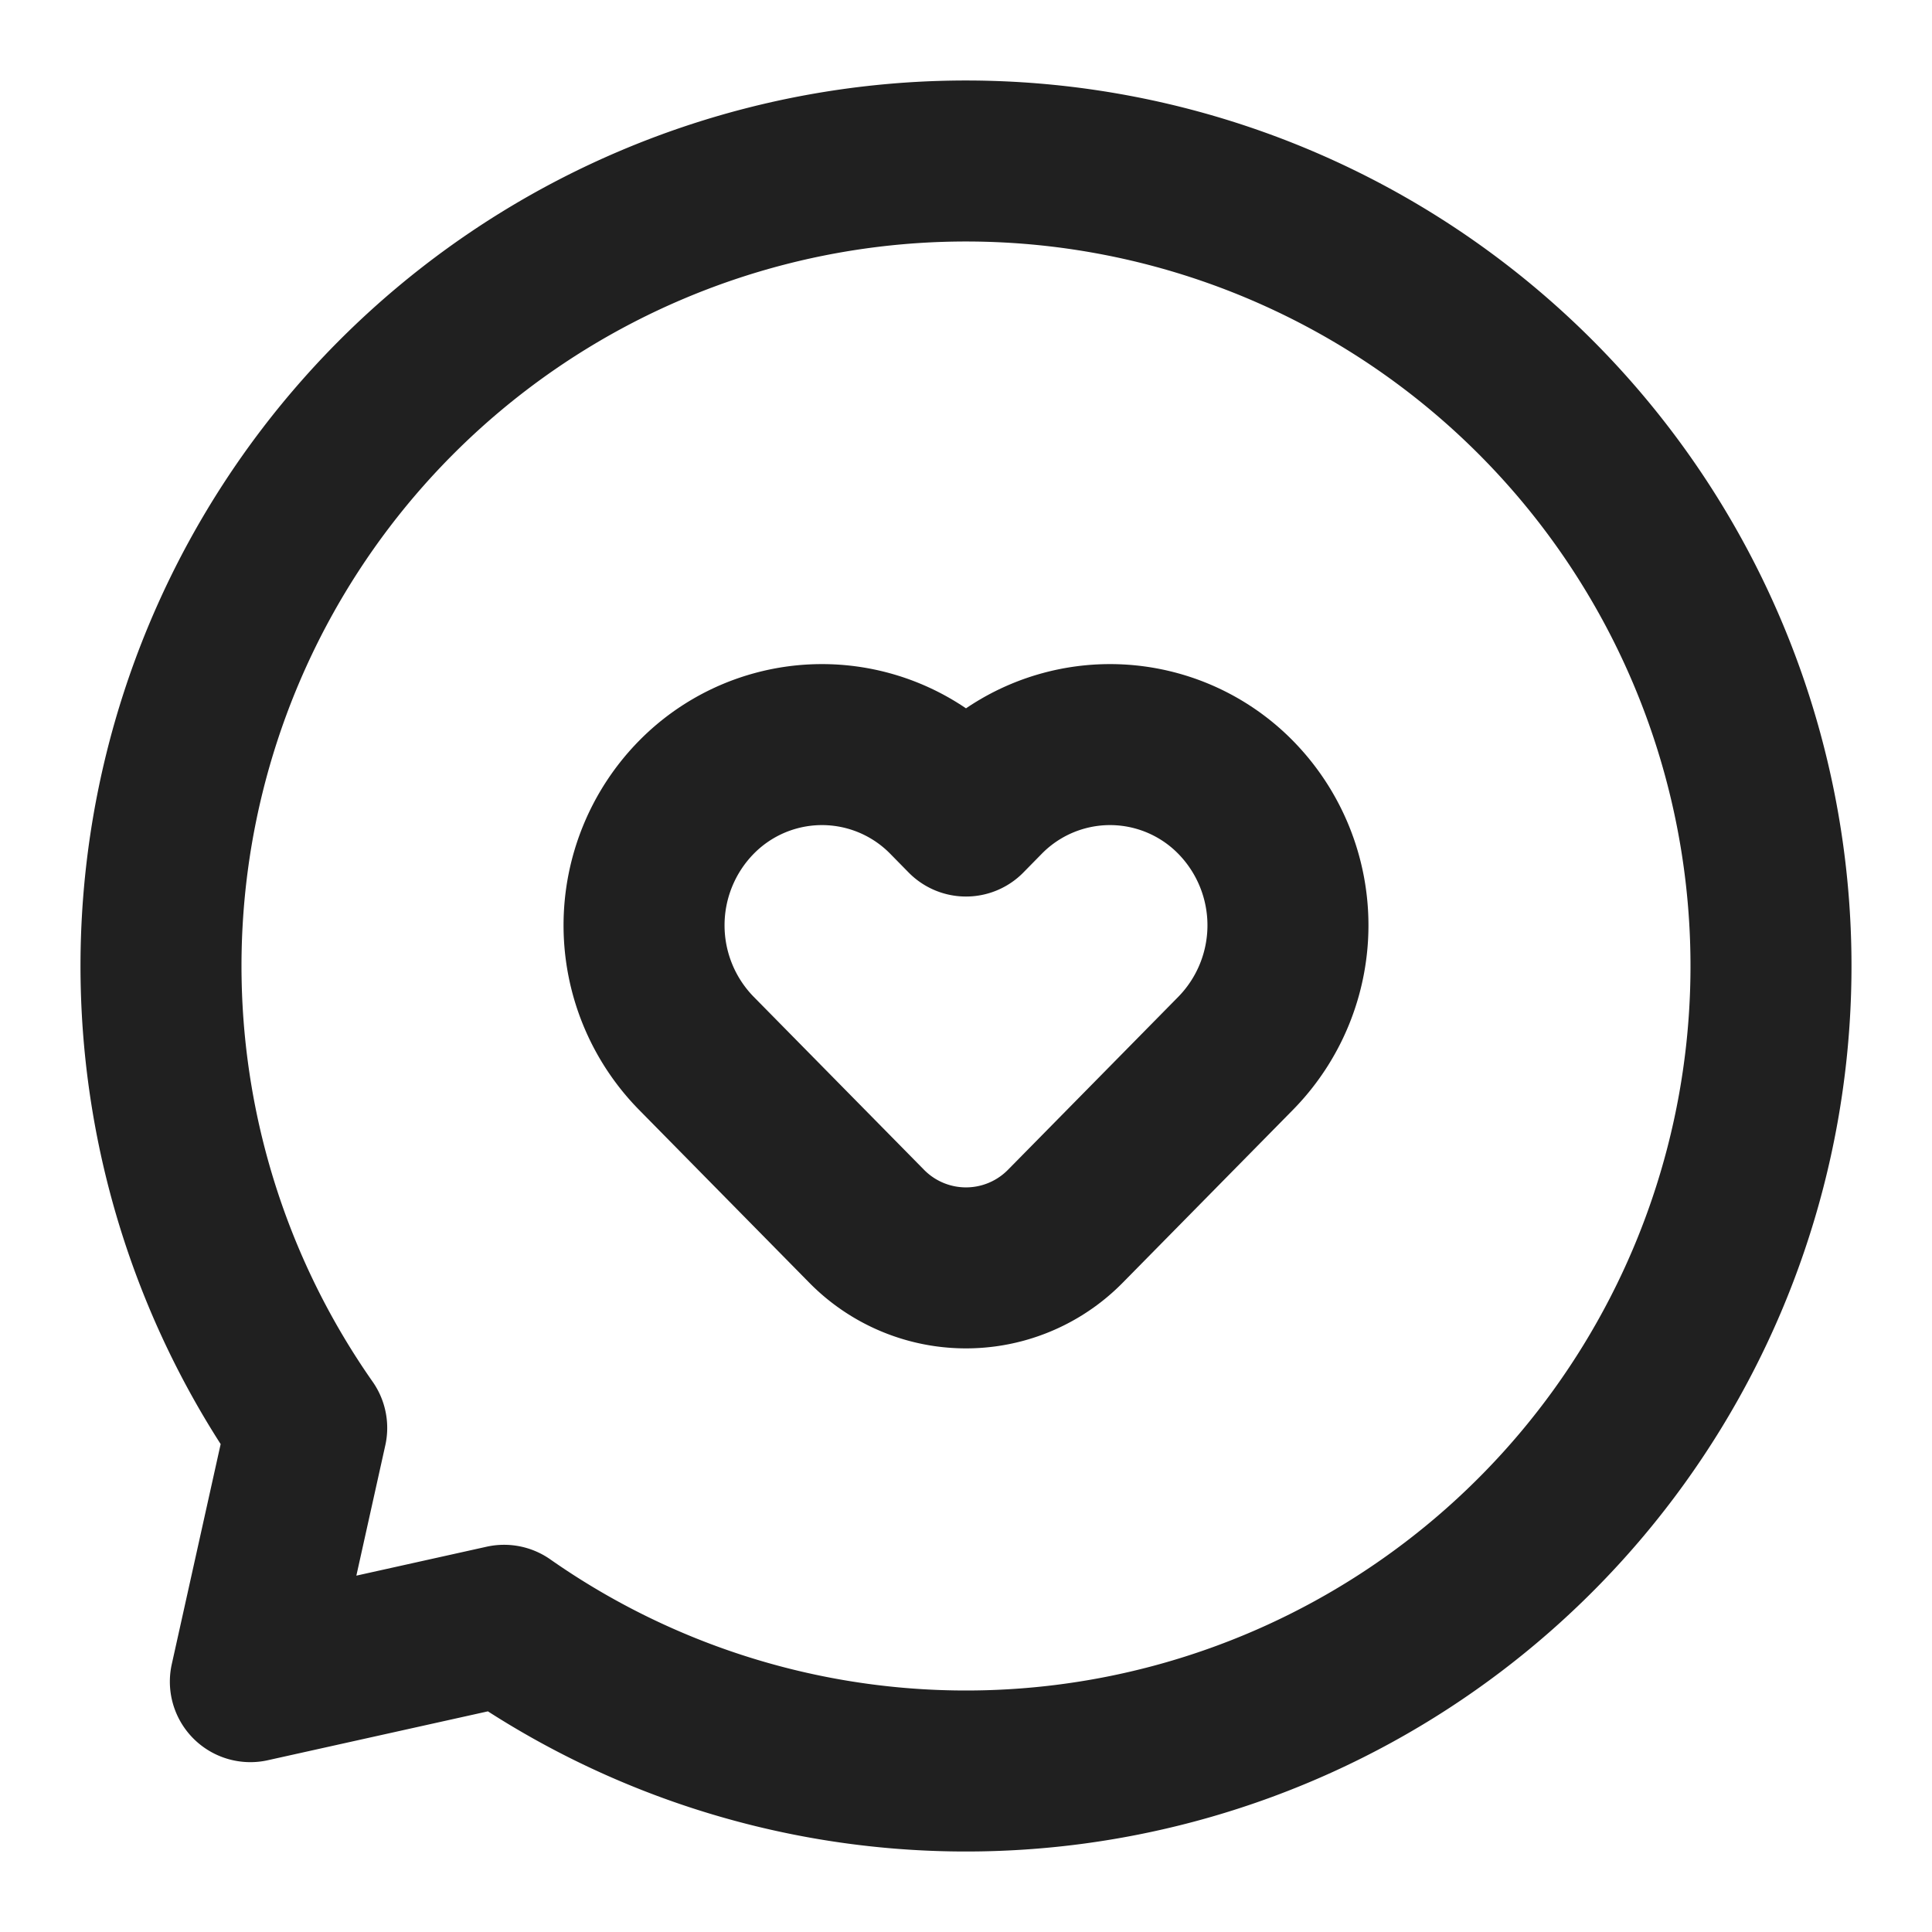 <svg width="24" height="24" viewBox="0 0 24 24" xmlns="http://www.w3.org/2000/svg"><g fill="none" fill-rule="evenodd"><path d="M0 0h24v24H0z"/><path d="M3.81 17.738a10 10 0 1 1 2.452 2.452l-3.152.7.7-3.152z" stroke="#202020" stroke-width="2" stroke-linecap="round" stroke-linejoin="round"/><path d="M11.774 9.907l.226.23.226-.23a2.187 2.187 0 0 1 3.126 0 2.27 2.27 0 0 1 0 3.175l-2.115 2.148a1.731 1.731 0 0 1-2.474 0l-2.115-2.148a2.27 2.27 0 0 1 0-3.175 2.187 2.187 0 0 1 3.126 0z" stroke="#202020" stroke-width="2" stroke-linecap="round" stroke-linejoin="round"/></g></svg>